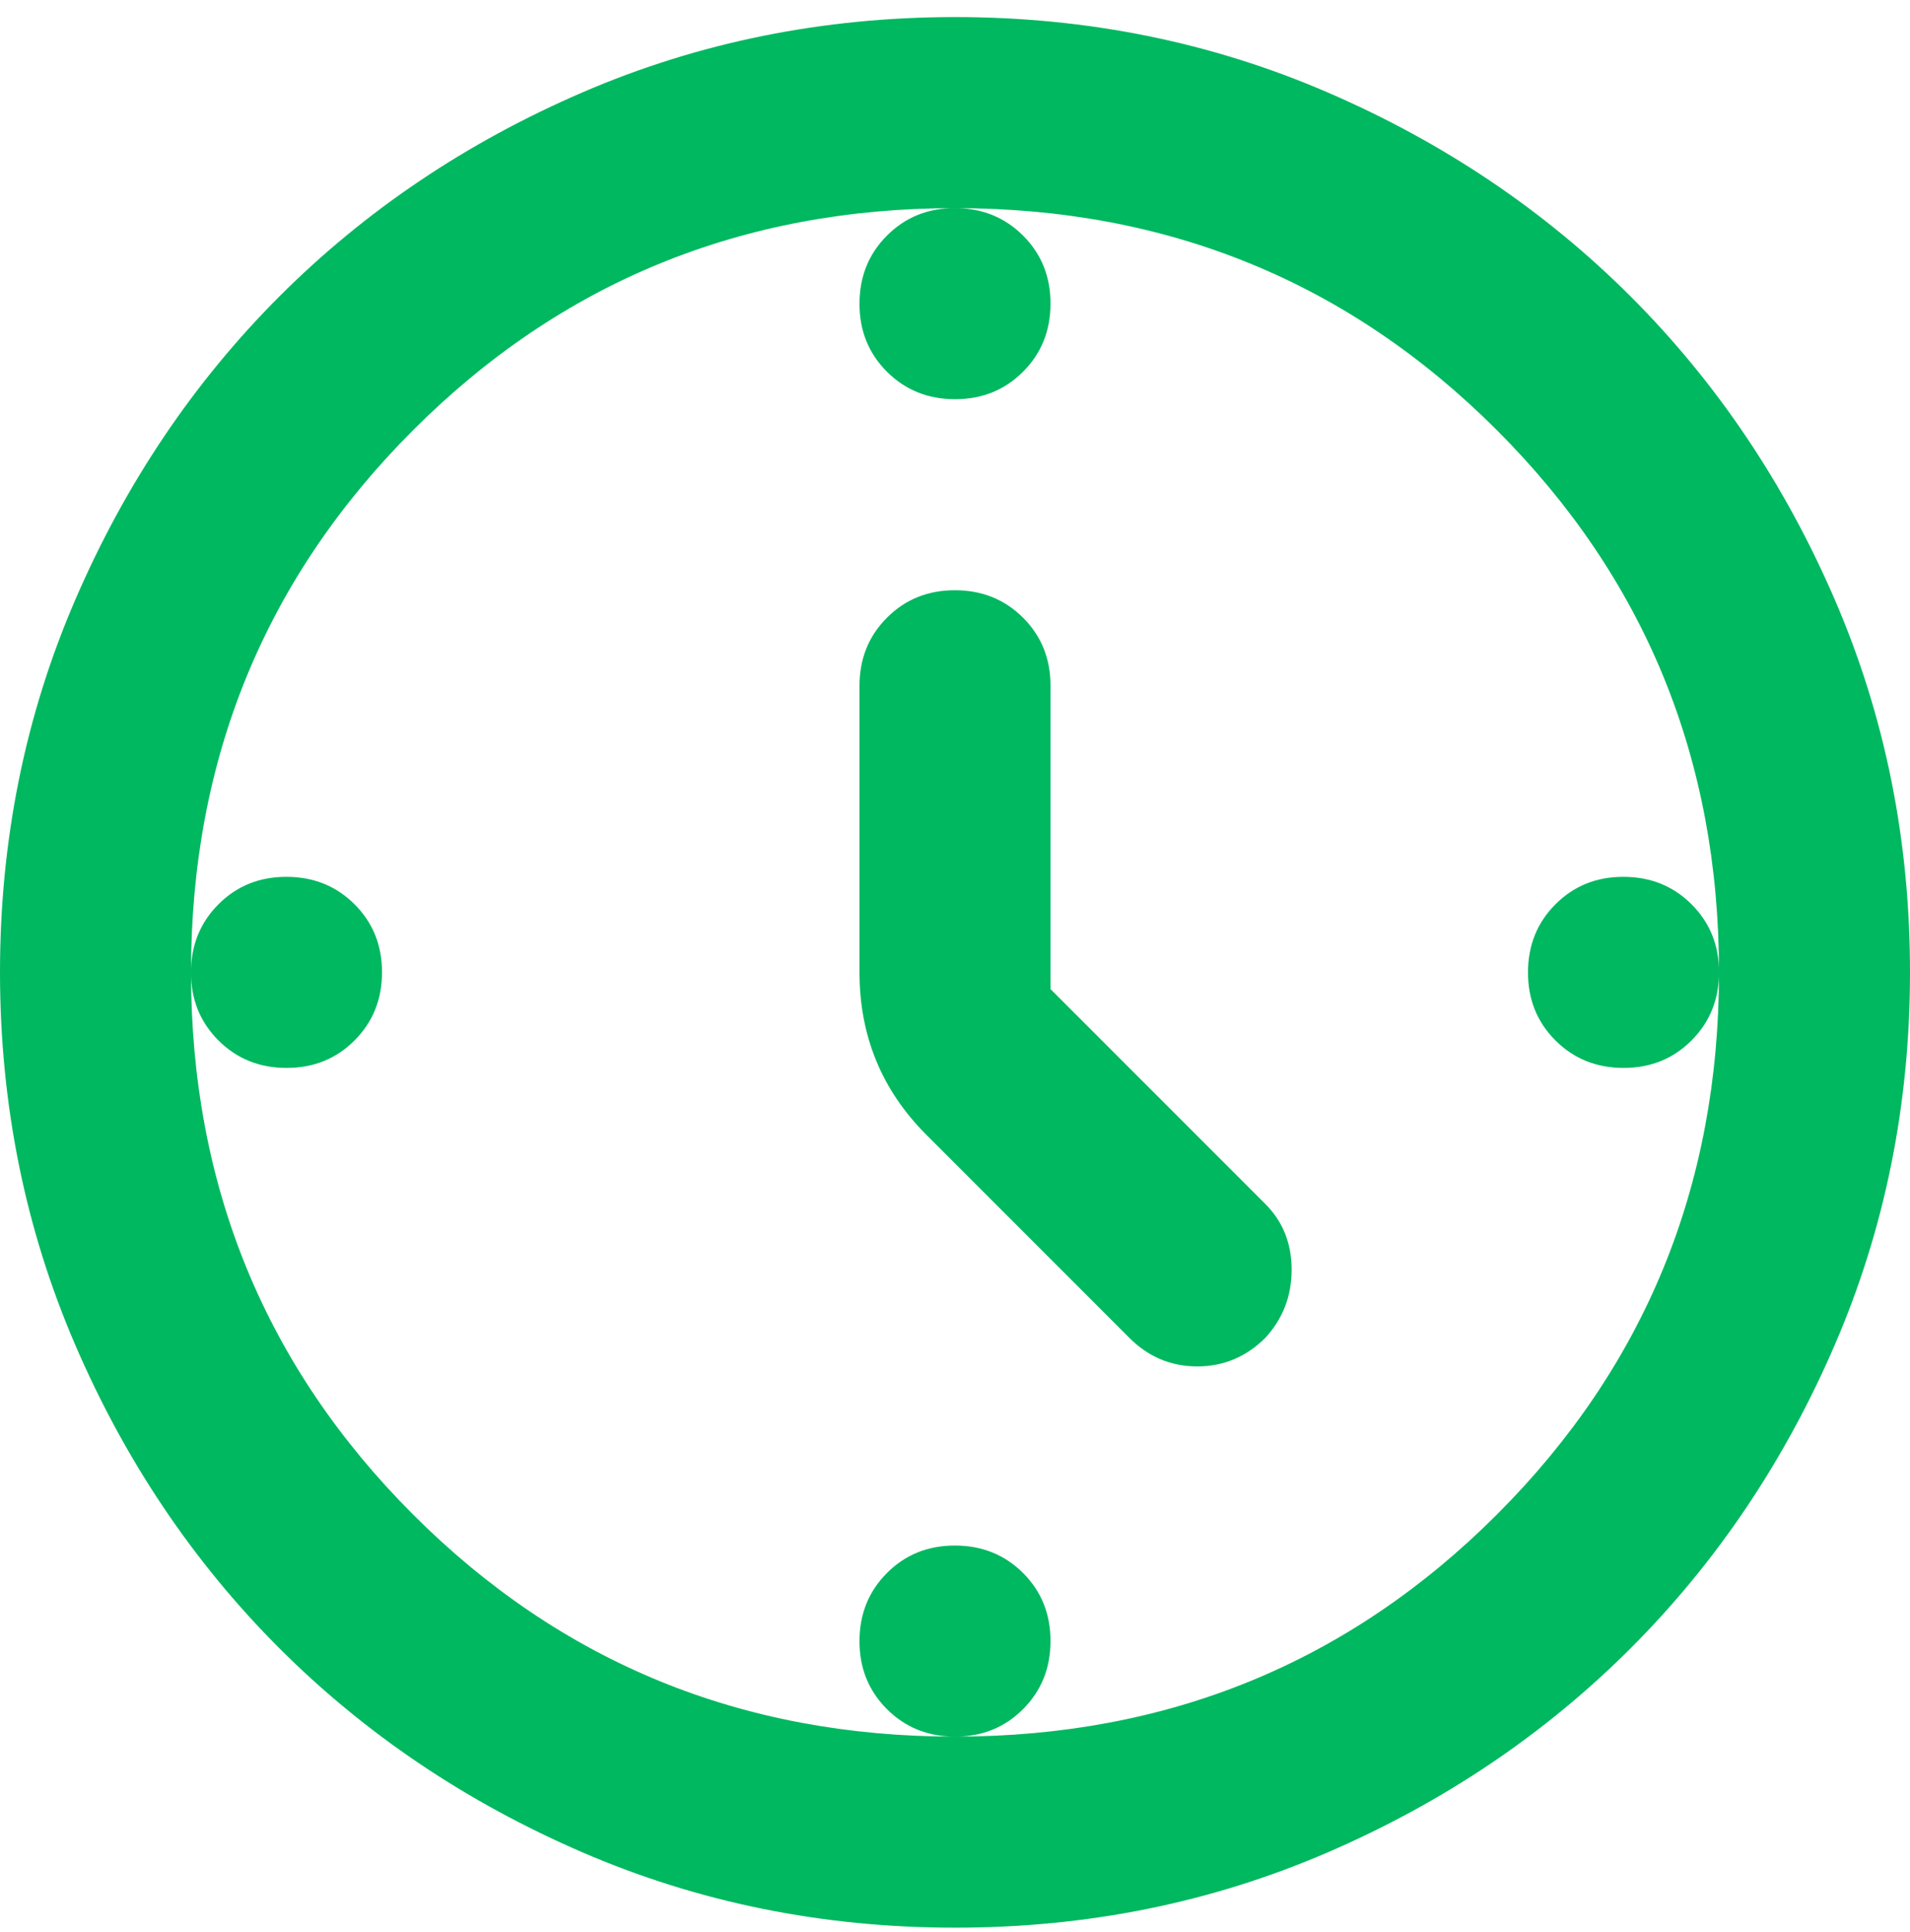 <svg width="90" height="91" viewBox="0 0 90 91" fill="none" xmlns="http://www.w3.org/2000/svg">
<path d="M49.5 46.591L59.625 56.716C60.45 57.541 60.862 58.573 60.862 59.812C60.862 61.051 60.45 62.119 59.625 63.016C58.725 63.916 57.656 64.366 56.416 64.366C55.178 64.366 54.109 63.916 53.212 63.016L43.65 53.454C42.6 52.404 41.812 51.241 41.288 49.966C40.763 48.691 40.5 47.304 40.5 45.804V32.304C40.5 31.029 40.932 29.959 41.796 29.095C42.66 28.231 43.728 27.801 45 27.804C46.275 27.804 47.344 28.236 48.209 29.1C49.072 29.964 49.503 31.032 49.5 32.304V46.591ZM45 9.804C46.275 9.804 47.344 10.236 48.209 11.1C49.072 11.964 49.503 13.032 49.5 14.304C49.5 15.579 49.068 16.648 48.204 17.512C47.34 18.376 46.272 18.807 45 18.804C43.725 18.804 42.656 18.372 41.791 17.508C40.928 16.644 40.497 15.576 40.5 14.304C40.5 13.029 40.932 11.959 41.796 11.095C42.66 10.231 43.728 9.801 45 9.804ZM81 45.804C81 47.079 80.568 48.148 79.704 49.012C78.84 49.876 77.772 50.307 76.5 50.304C75.225 50.304 74.156 49.872 73.291 49.008C72.427 48.144 71.997 47.076 72 45.804C72 44.529 72.432 43.459 73.296 42.595C74.16 41.731 75.228 41.301 76.5 41.304C77.775 41.304 78.844 41.736 79.709 42.6C80.573 43.464 81.003 44.532 81 45.804ZM45 72.804C46.275 72.804 47.344 73.236 48.209 74.1C49.072 74.964 49.503 76.032 49.5 77.304C49.5 78.579 49.068 79.648 48.204 80.512C47.34 81.376 46.272 81.807 45 81.804C43.725 81.804 42.656 81.372 41.791 80.508C40.928 79.644 40.497 78.576 40.5 77.304C40.5 76.029 40.932 74.959 41.796 74.095C42.66 73.231 43.728 72.801 45 72.804ZM18 45.804C18 47.079 17.568 48.148 16.704 49.012C15.84 49.876 14.772 50.307 13.5 50.304C12.225 50.304 11.155 49.872 10.291 49.008C9.428 48.144 8.997 47.076 9 45.804C9 44.529 9.432 43.459 10.296 42.595C11.16 41.731 12.228 41.301 13.5 41.304C14.775 41.304 15.845 41.736 16.709 42.6C17.573 43.464 18.003 44.532 18 45.804ZM45 90.804C38.775 90.804 32.925 89.622 27.45 87.258C21.975 84.894 17.212 81.688 13.162 77.641C9.113 73.591 5.907 68.829 3.546 63.354C1.185 57.879 0.003 52.029 0 45.804C0 39.579 1.182 33.729 3.546 28.254C5.91 22.779 9.116 18.016 13.162 13.966C17.212 9.916 21.975 6.711 27.45 4.35C32.925 1.989 38.775 0.807 45 0.804C51.225 0.804 57.075 1.986 62.55 4.35C68.025 6.714 72.787 9.919 76.838 13.966C80.888 18.016 84.094 22.779 86.459 28.254C88.823 33.729 90.003 39.579 90 45.804C90 52.029 88.818 57.879 86.454 63.354C84.09 68.829 80.885 73.591 76.838 77.641C72.787 81.691 68.025 84.898 62.55 87.262C57.075 89.626 51.225 90.807 45 90.804ZM45 81.804C55.05 81.804 63.562 78.316 70.537 71.341C77.513 64.366 81 55.854 81 45.804C81 35.754 77.513 27.241 70.537 20.266C63.562 13.291 55.05 9.804 45 9.804C34.95 9.804 26.438 13.291 19.462 20.266C12.488 27.241 9 35.754 9 45.804C9 55.854 12.488 64.366 19.462 71.341C26.438 78.316 34.95 81.804 45 81.804Z" fill="#00B860"/>
</svg>
